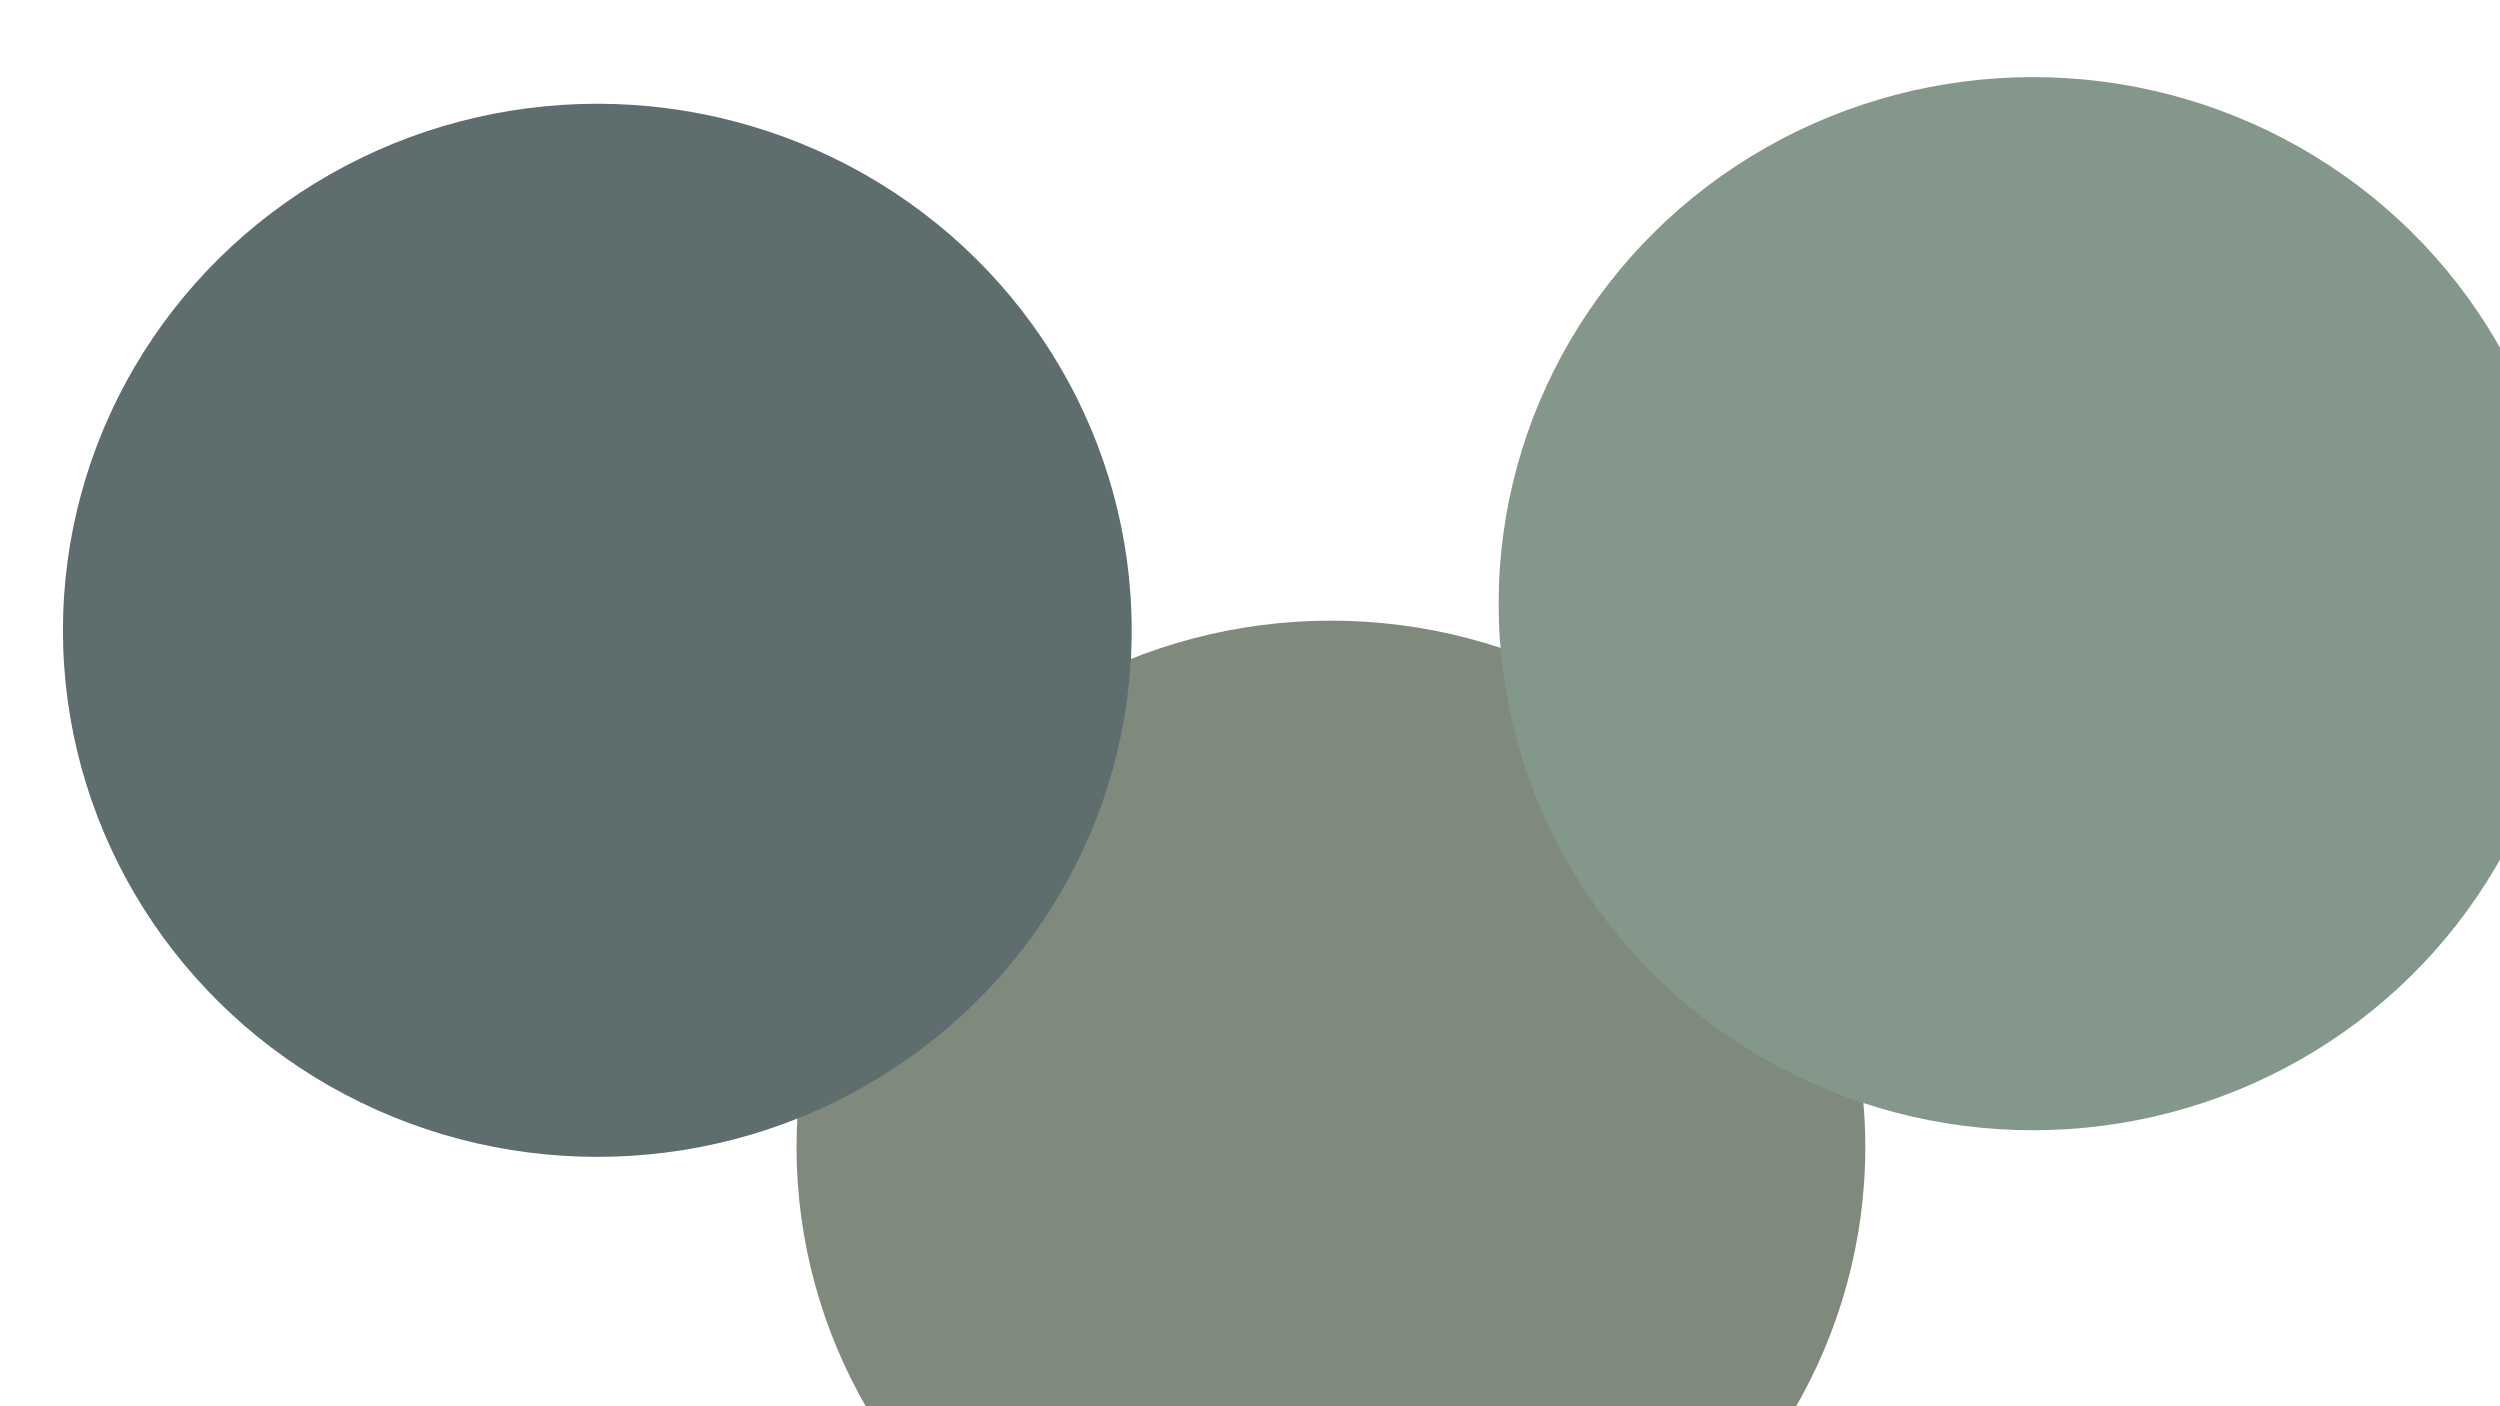 <svg xmlns="http://www.w3.org/2000/svg" version="1.1" xmlns:xlink="http://www.w3.org/1999/xlink" xmlns:svgjs="http://svgjs.dev/svgjs" viewBox="0 0 800 450" opacity="0.67"><defs><filter id="bbblurry-filter" x="-100%" y="-100%" width="400%" height="400%" filterUnits="objectBoundingBox" primitiveUnits="userSpaceOnUse" color-interpolation-filters="sRGB">
	<feGaussianBlur stdDeviation="40" x="0%" y="0%" width="100%" height="100%" in="SourceGraphic" edgeMode="none" result="blur"></feGaussianBlur></filter></defs><g filter="url(#bbblurry-filter)"><ellipse rx="171" ry="168.5" cx="425.895" cy="367.105" fill="#40513bff"></ellipse><ellipse rx="171" ry="168.5" cx="191.141" cy="201.7" fill="#0f2626ff"></ellipse><ellipse rx="171" ry="168.5" cx="650.566" cy="193.176" fill="#466650ff"></ellipse></g></svg>